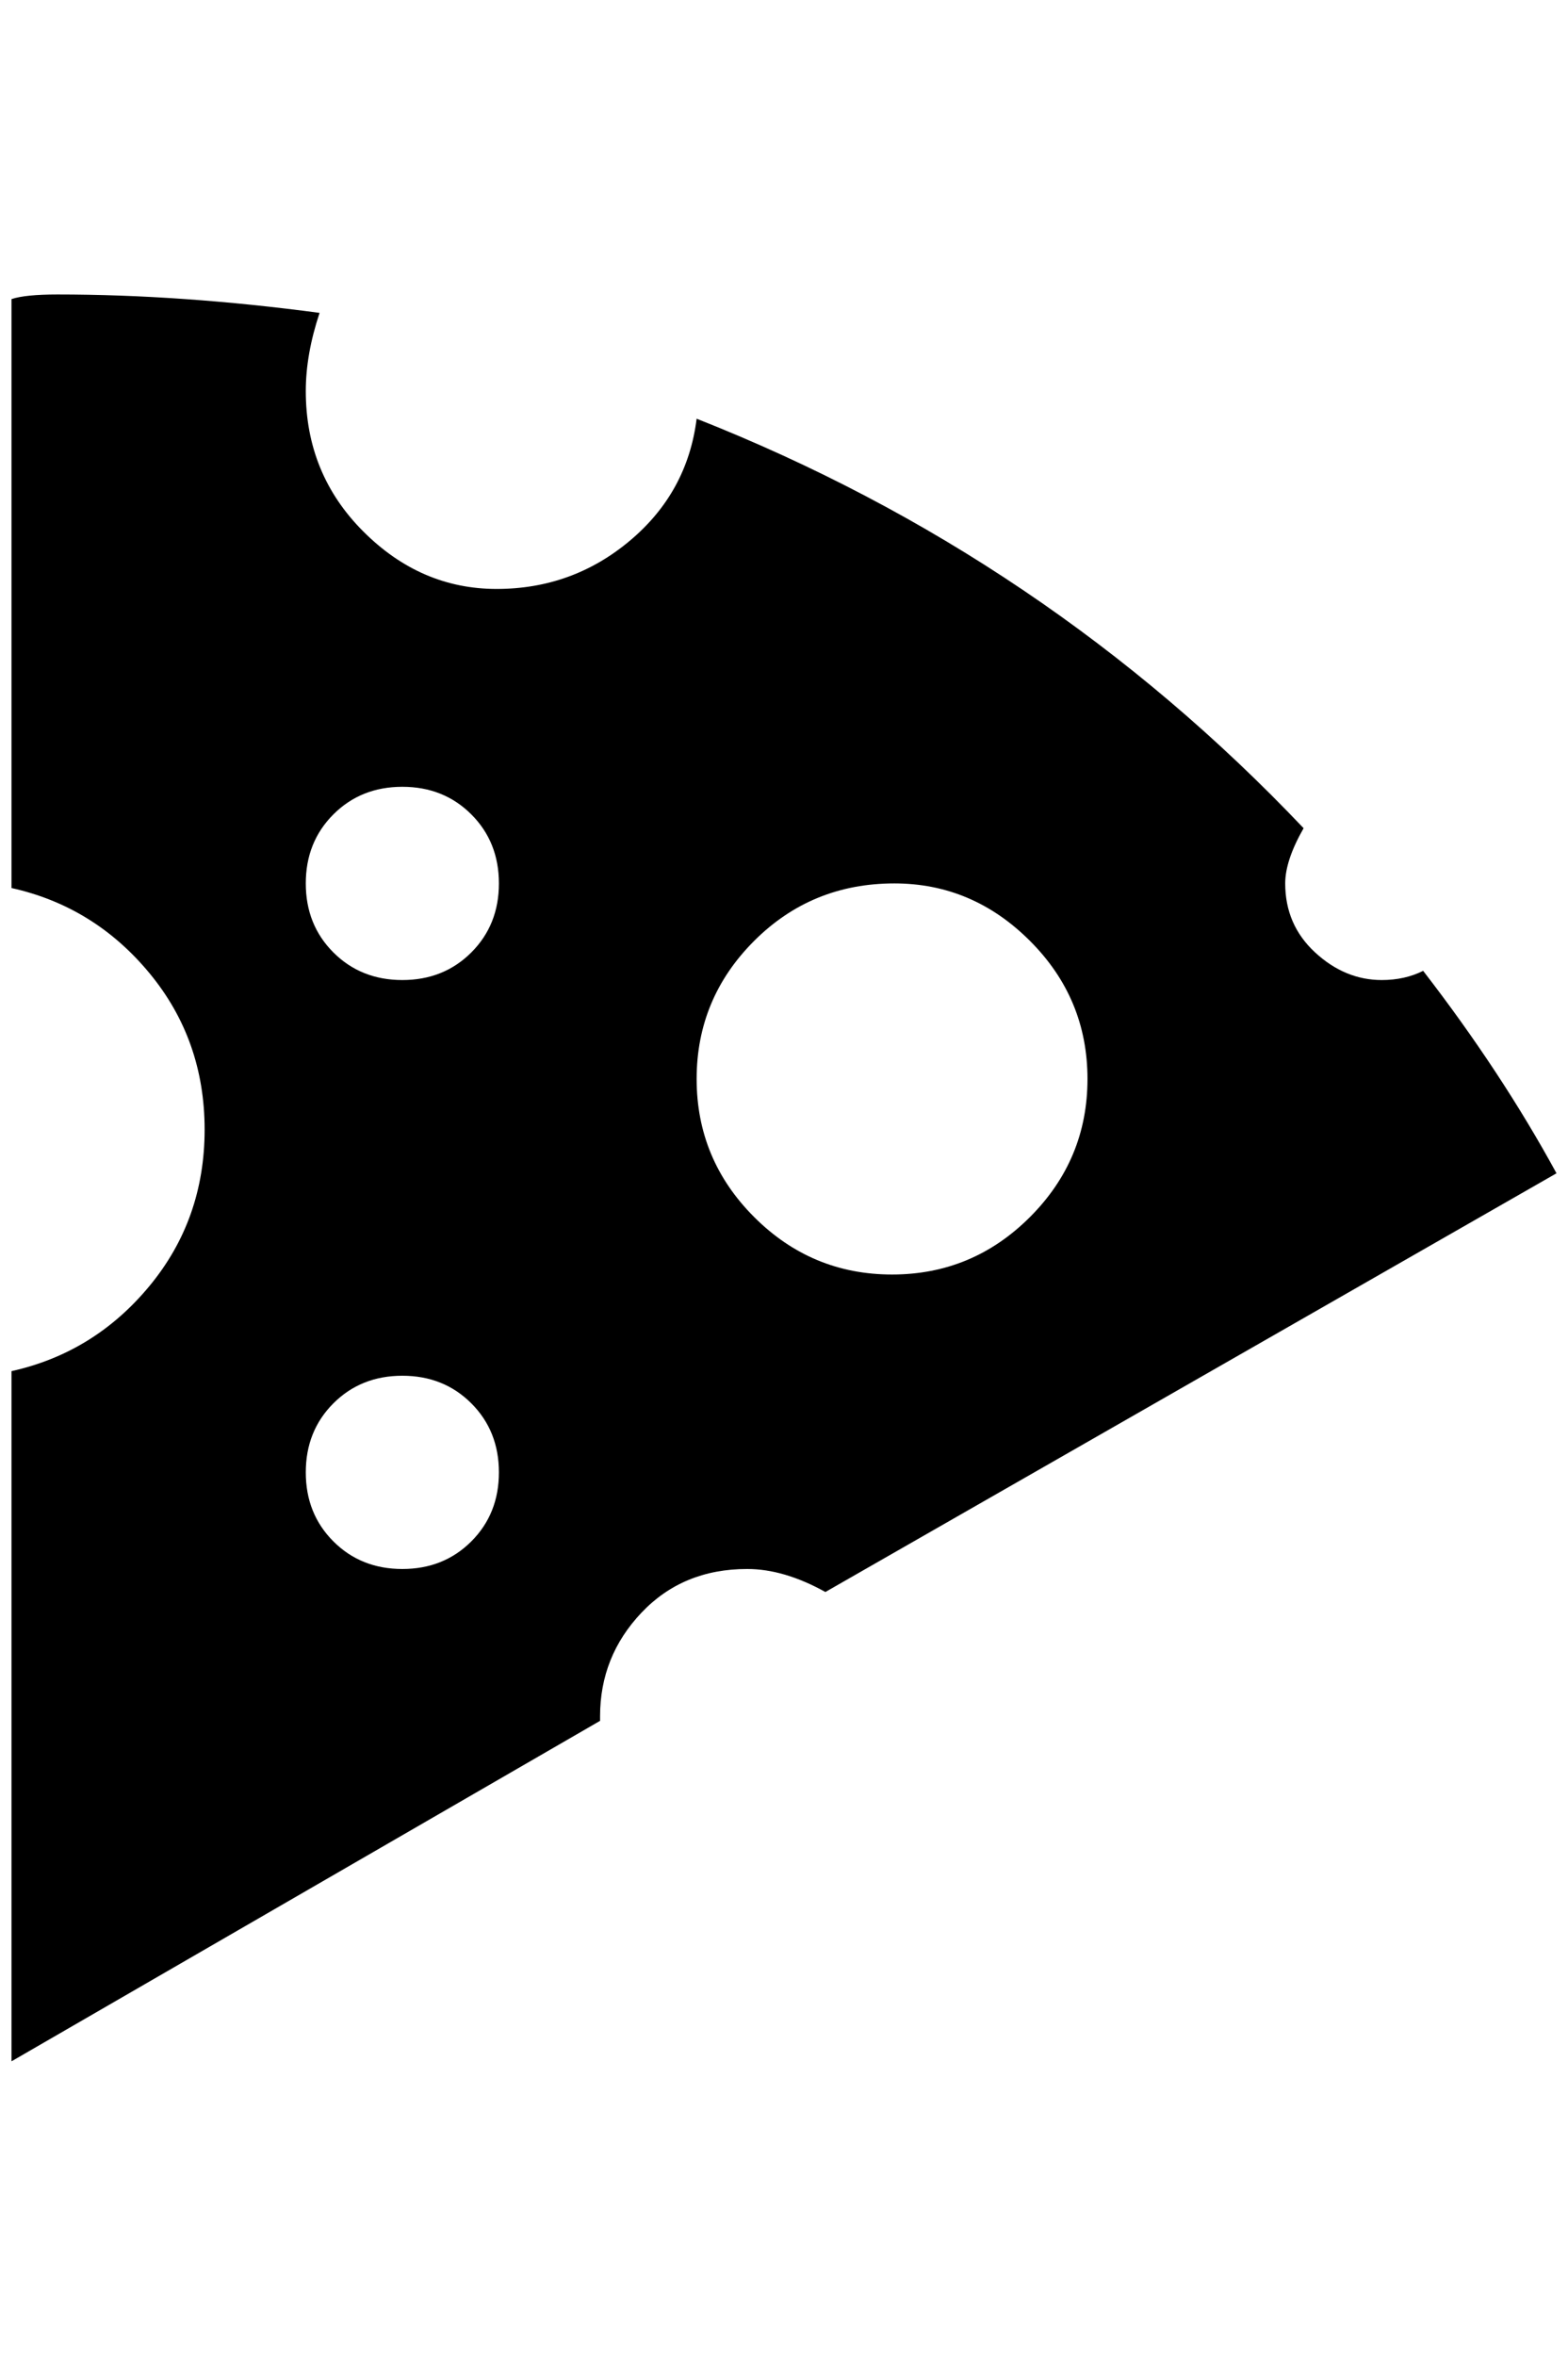<?xml version="1.0" standalone="no"?>
<!DOCTYPE svg PUBLIC "-//W3C//DTD SVG 1.1//EN" "http://www.w3.org/Graphics/SVG/1.1/DTD/svg11.dtd" >
<svg xmlns="http://www.w3.org/2000/svg" xmlns:xlink="http://www.w3.org/1999/xlink" version="1.1" viewBox="-10 0 1364 2048">
   <path fill="currentColor"
d="M512 1492q0 -52 36 -90t92 -38q32 0 68 20l636 -364q-48 -88 -116 -176q-16 8 -36 8q-32 0 -58 -24t-26 -60q0 -20 16 -48q-224 -236 -528 -356q-8 64 -58 106t-116 42t-116 -50t-50 -122q0 -32 12 -68q-120 -16 -228 -16q-28 0 -40 4v512q72 16 120 74t48 136t-48 136
t-120 74v600l512 -296v-4zM768 768q68 0 118 50t50 120t-50 120t-120 50t-120 -50t-50 -120t50 -120t122 -50zM340 1364q-36 0 -60 -24t-24 -60t24 -60t60 -24t60 24t24 60t-24 60t-60 24zM340 852q-36 0 -60 -24t-24 -60t24 -60t60 -24t60 24t24 60t-24 60t-60 24z" />
</svg>
